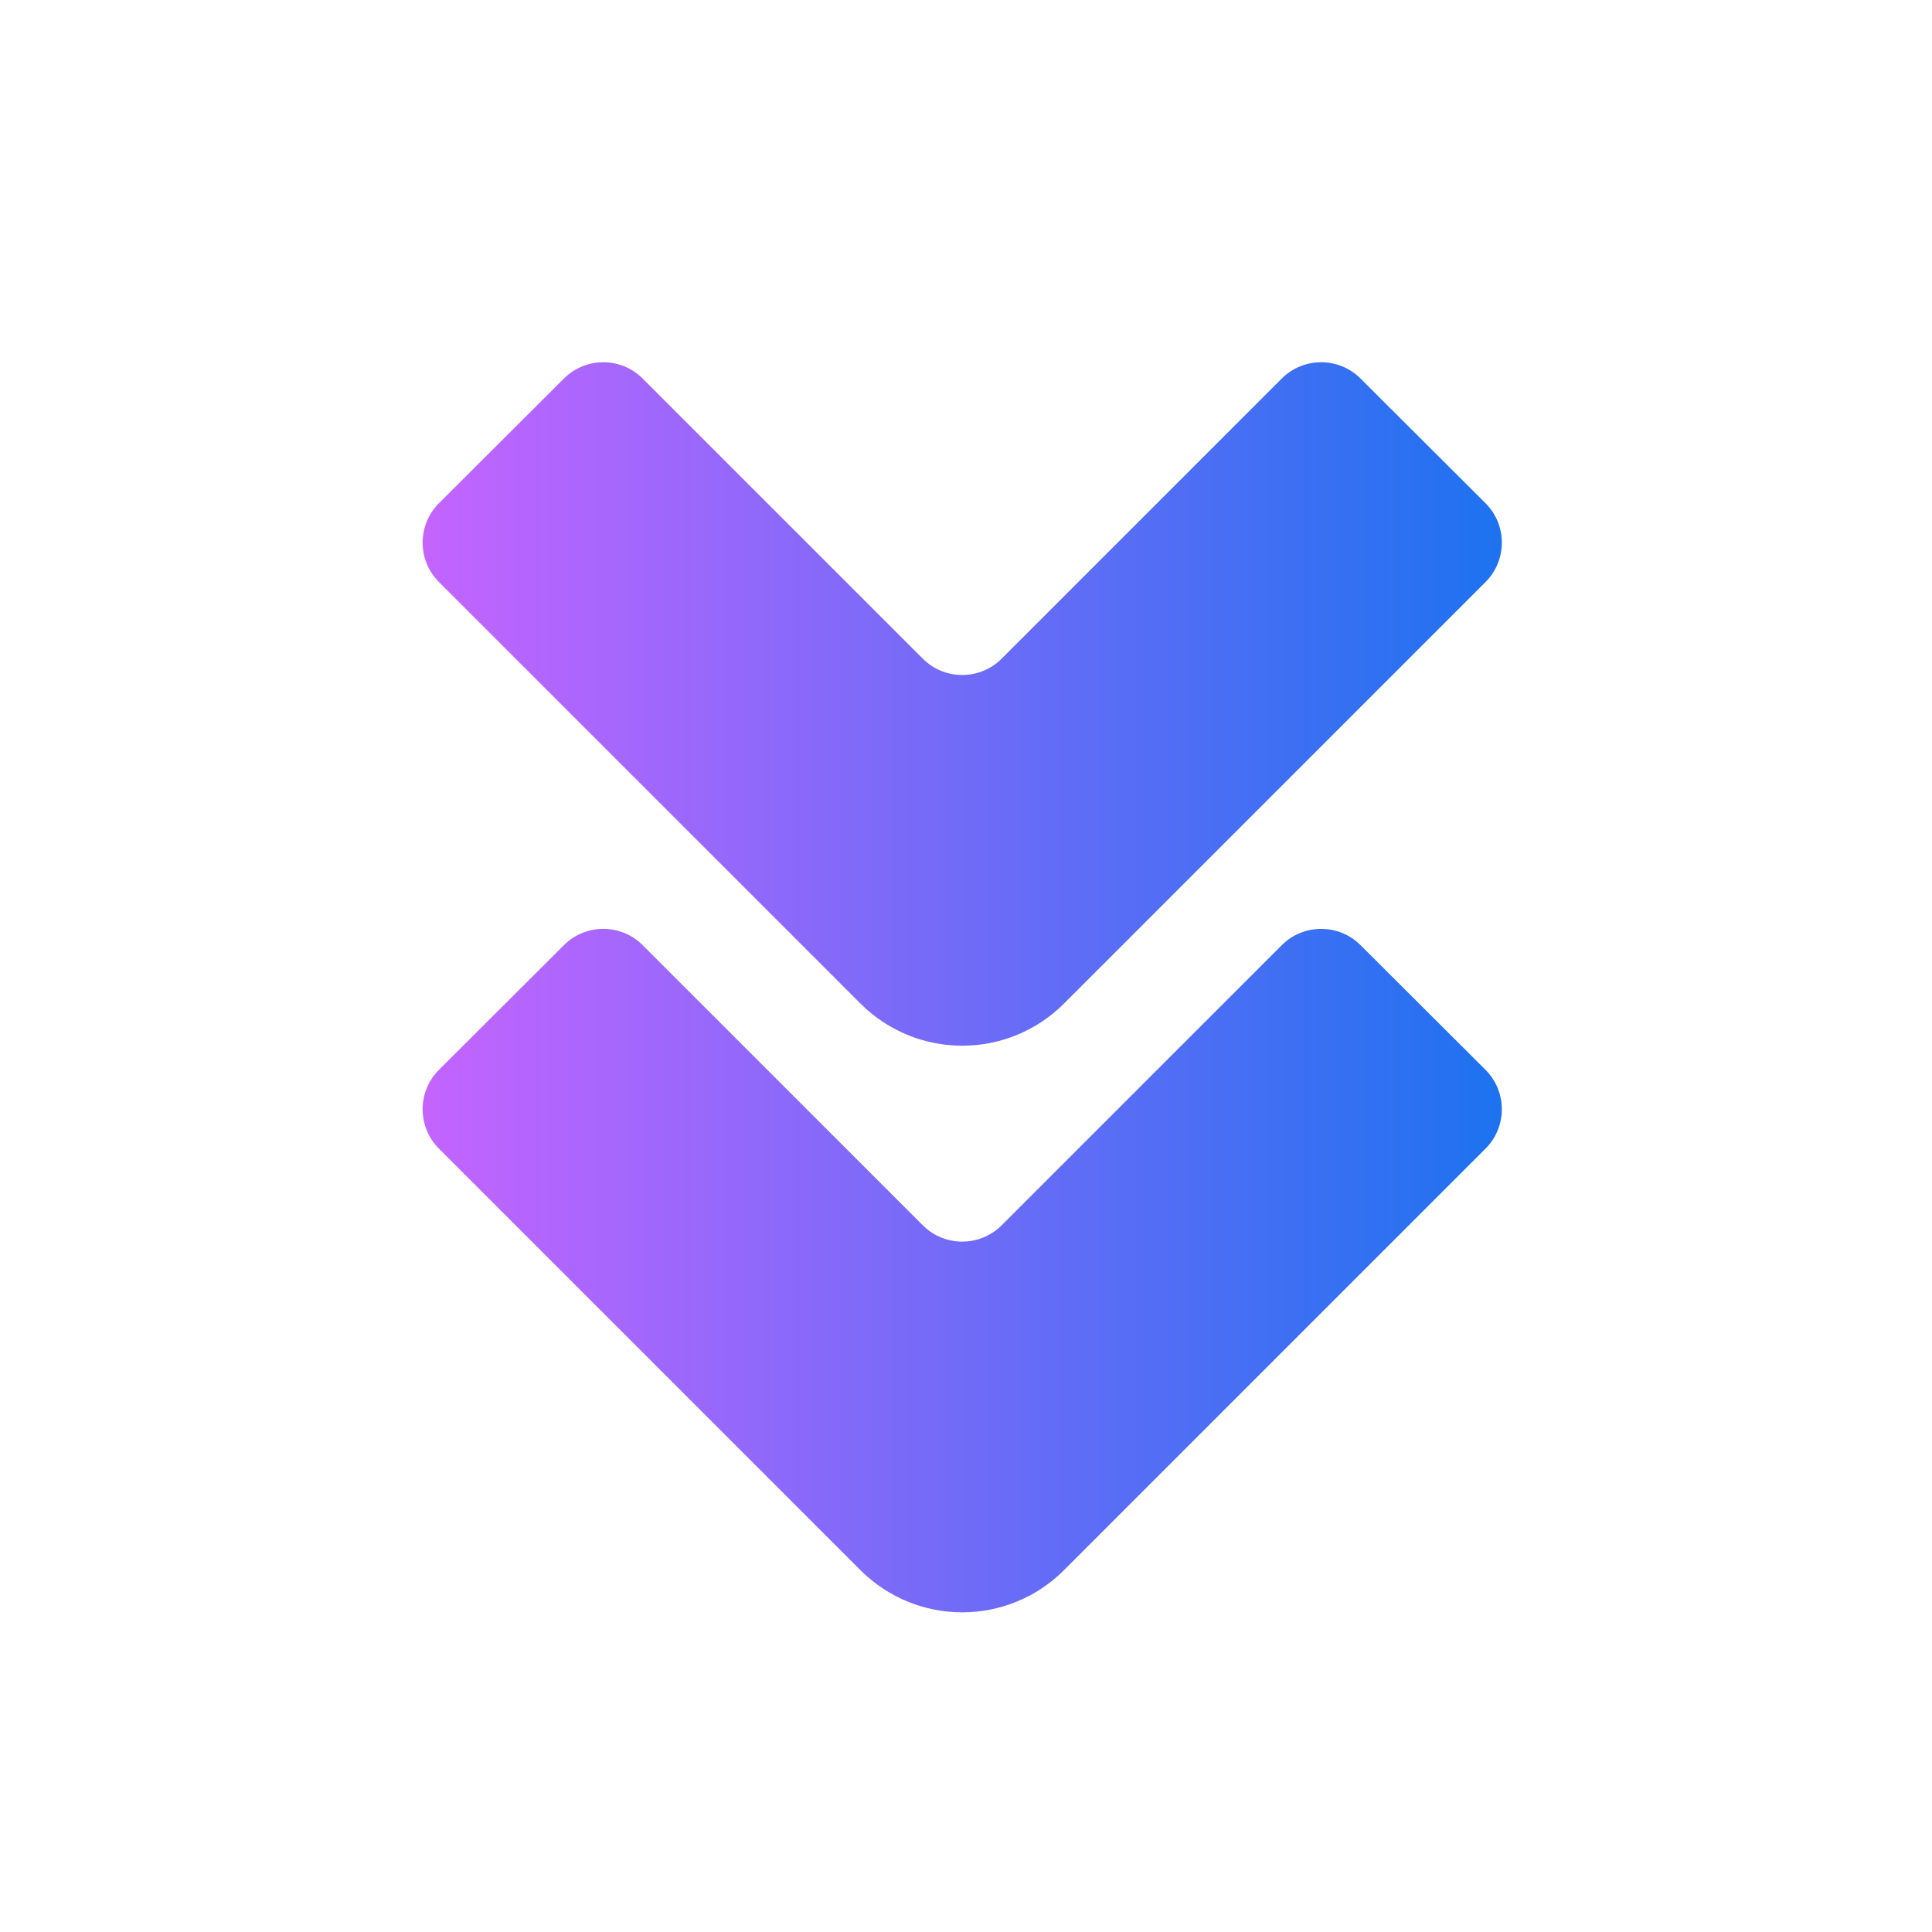 <svg width="64" height="64" viewBox="0 0 64 64" fill="none" xmlns="http://www.w3.org/2000/svg">
<g id="doublechevron-down">
<path id="Vector" d="M31.87 53.41C30.65 53.41 29.43 52.94 28.5 52.01L14.54 38.05C13.82 37.33 13.82 36.16 14.54 35.44L18.68 31.31C19.4 30.59 20.57 30.59 21.29 31.31L30.57 40.59C31.29 41.31 32.46 41.31 33.18 40.59L42.46 31.31C43.18 30.59 44.35 30.59 45.07 31.31L49.21 35.44C49.93 36.16 49.93 37.33 49.21 38.05L35.25 52.01C34.32 52.94 33.1 53.41 31.88 53.41H31.87ZM31.87 34.64C30.65 34.64 29.43 34.17 28.5 33.24L14.54 19.28C13.82 18.56 13.82 17.39 14.54 16.67L18.68 12.54C19.4 11.82 20.57 11.82 21.29 12.54L30.57 21.82C31.29 22.54 32.46 22.54 33.18 21.82L42.46 12.54C43.18 11.82 44.35 11.82 45.07 12.54L49.21 16.67C49.93 17.39 49.93 18.56 49.21 19.28L35.25 33.24C34.32 34.17 33.1 34.64 31.88 34.64H31.87Z" fill="url(#paint0_linear_46_1355)"/>
</g>
<defs>
<linearGradient id="paint0_linear_46_1355" x1="14" y1="32.7" x2="49.75" y2="32.7" gradientUnits="userSpaceOnUse">
<stop stop-color="#C464FF"/>
<stop offset="1" stop-color="#1D72F0"/>
</linearGradient>
</defs>
</svg>
